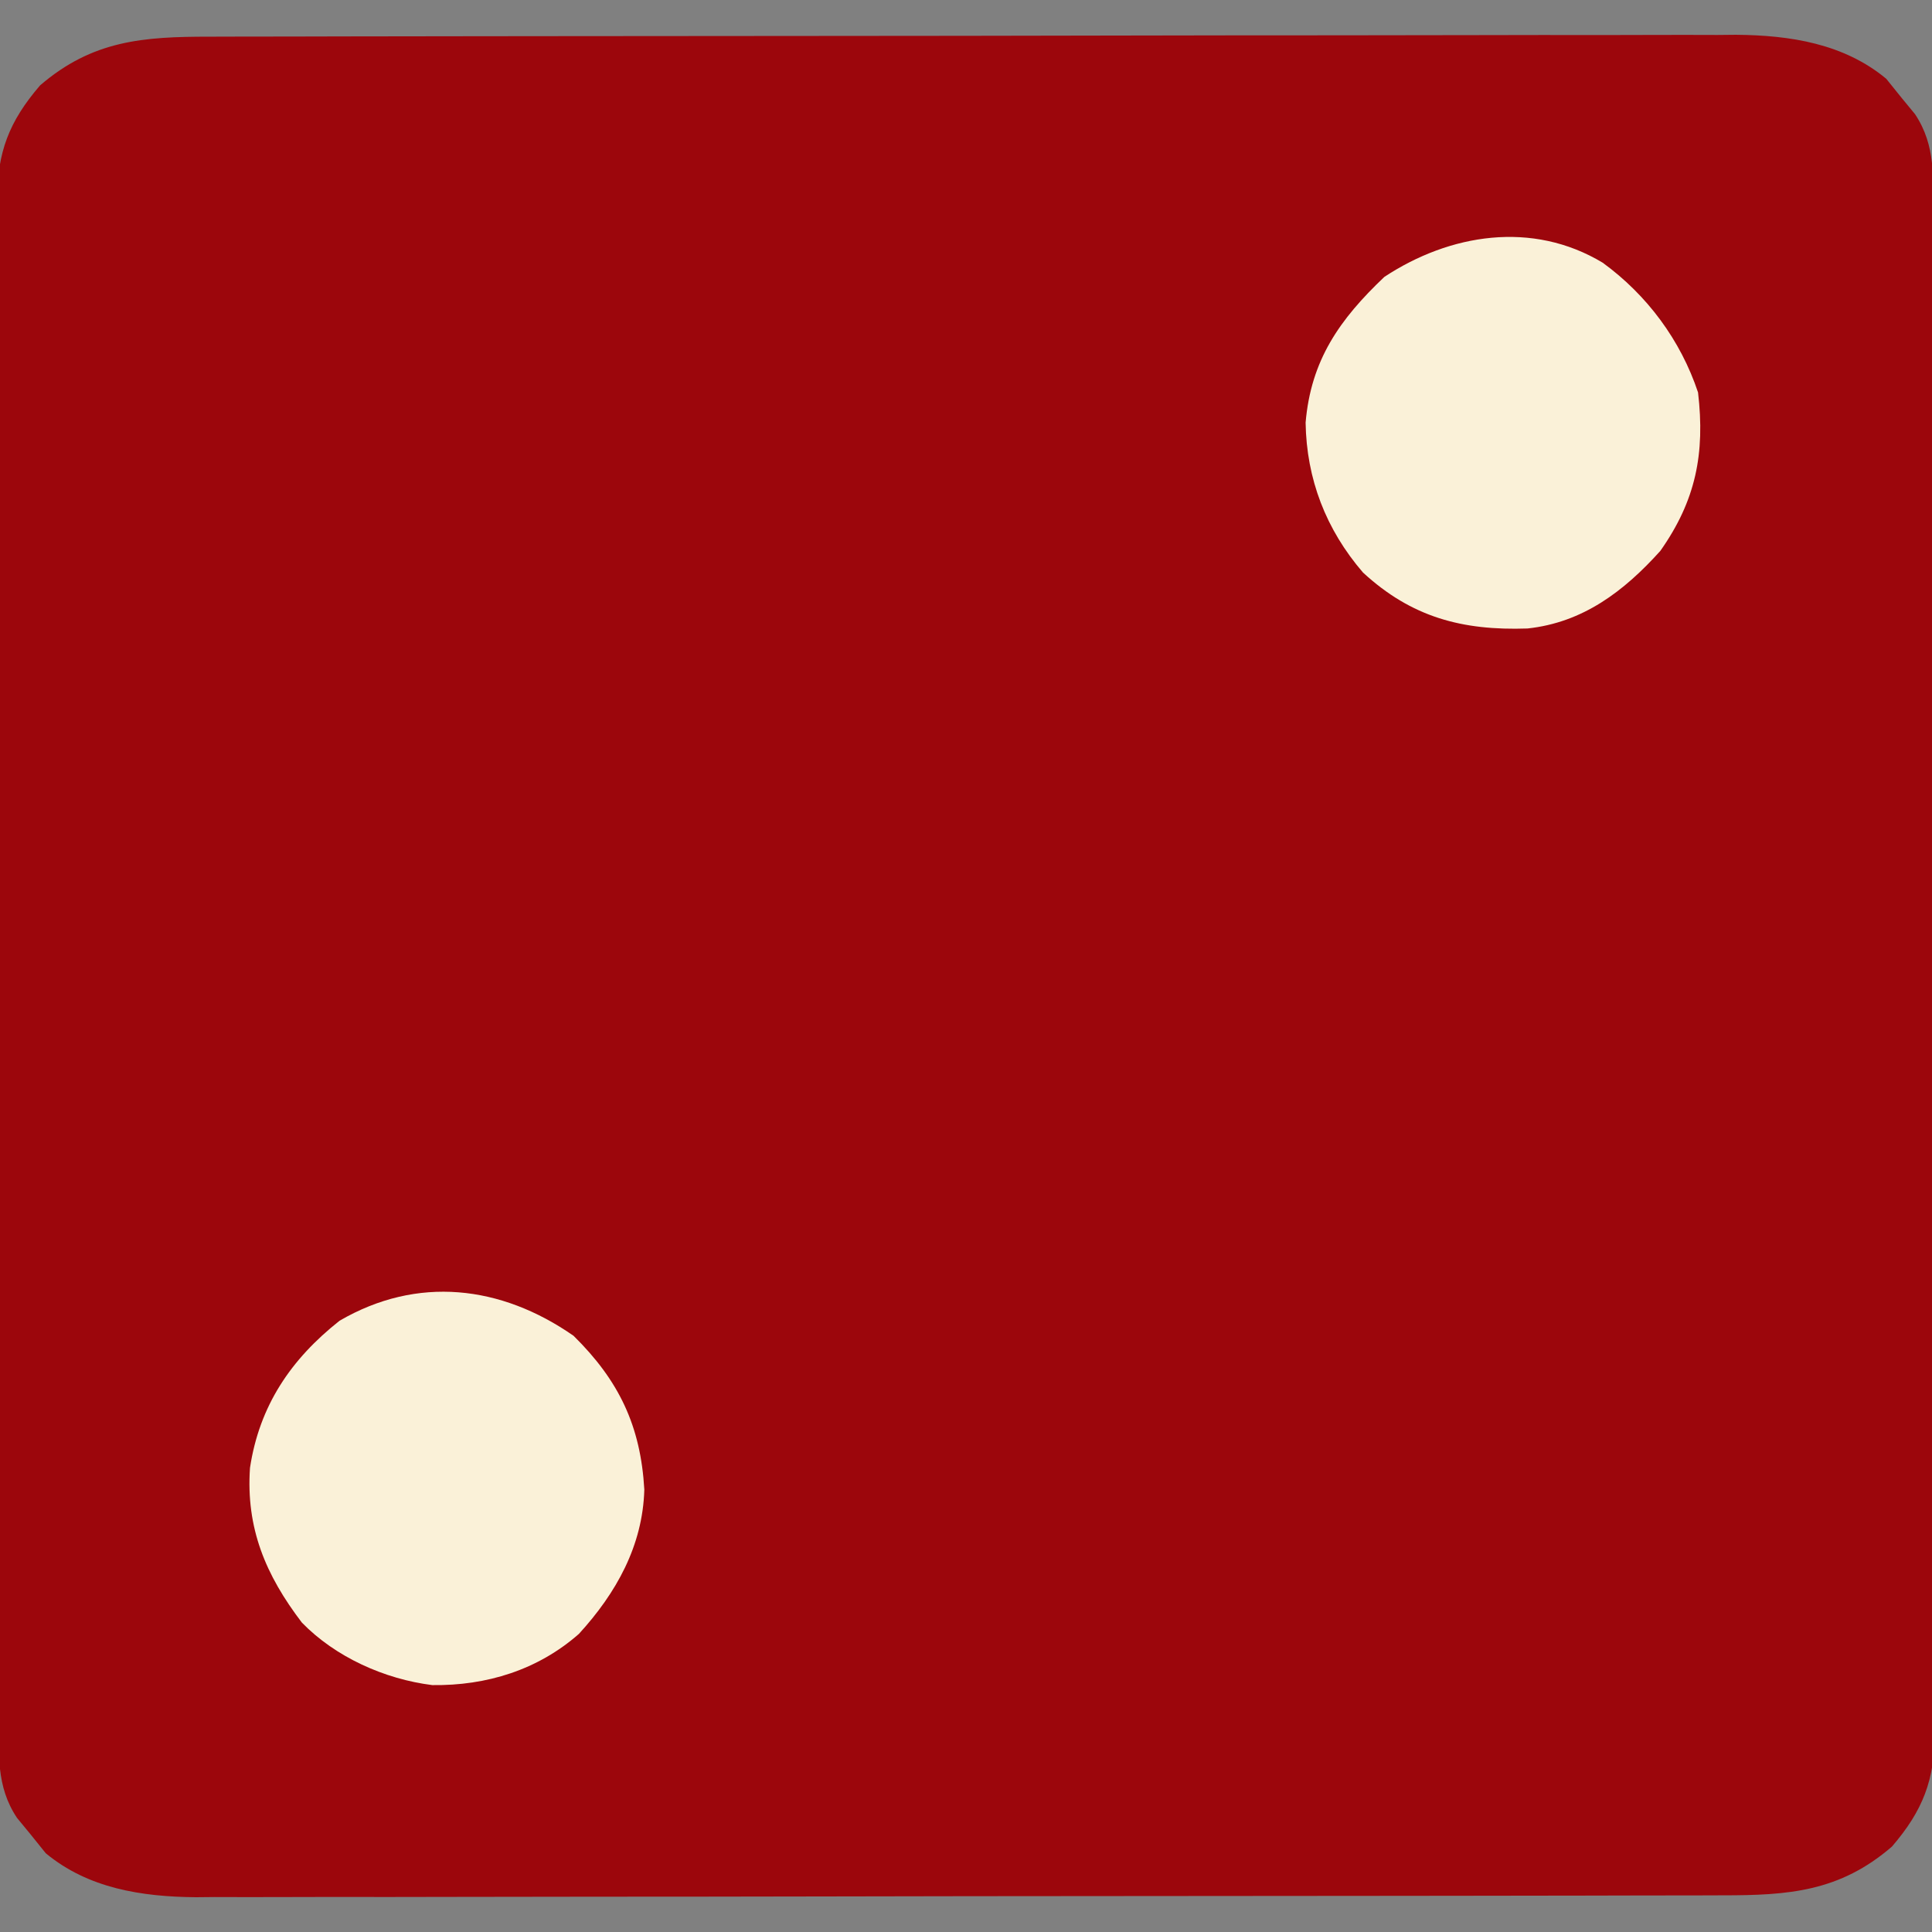 <?xml version="1.0" encoding="UTF-8"?>
<svg version="1.1" xmlns="http://www.w3.org/2000/svg" width="256" height="256">
<rect width="100%" height="100%" fill="#808080" stroke="none"/>
<path d="M0 0 C0.887 -0.003 1.775 -0.006 2.689 -0.009 C5.663 -0.018 8.637 -0.019 11.611 -0.021 C13.743 -0.025 15.875 -0.03 18.007 -0.036 C23.801 -0.049 29.595 -0.055 35.388 -0.06 C39.009 -0.063 42.63 -0.067 46.251 -0.071 C57.583 -0.085 68.915 -0.095 80.247 -0.098 C93.322 -0.103 106.397 -0.12 119.471 -0.149 C129.582 -0.171 139.693 -0.181 149.803 -0.182 C155.84 -0.184 161.876 -0.189 167.913 -0.207 C173.593 -0.224 179.274 -0.226 184.955 -0.217 C187.036 -0.216 189.116 -0.221 191.197 -0.231 C194.047 -0.243 196.895 -0.237 199.745 -0.227 C200.561 -0.235 201.376 -0.243 202.217 -0.251 C209.392 -0.191 216.501 0.91 222.127 5.578 C222.808 6.424 223.489 7.269 224.19 8.14 C224.767 8.842 225.345 9.543 225.94 10.265 C228.74 14.466 228.335 18.815 228.33 23.661 C228.335 24.982 228.335 24.982 228.339 26.329 C228.348 29.291 228.35 32.252 228.351 35.214 C228.356 37.333 228.361 39.451 228.366 41.57 C228.379 47.335 228.386 53.099 228.39 58.864 C228.393 62.463 228.397 66.063 228.402 69.663 C228.415 80.92 228.425 92.178 228.429 103.435 C228.433 116.44 228.451 129.444 228.48 142.449 C228.501 152.495 228.511 162.541 228.513 172.587 C228.514 178.59 228.52 184.593 228.538 190.595 C228.554 196.242 228.556 201.888 228.548 207.534 C228.547 209.607 228.551 211.68 228.561 213.752 C228.574 216.582 228.568 219.41 228.557 222.239 C228.569 223.47 228.569 223.47 228.582 224.727 C228.528 230.969 227.023 235.01 222.877 239.828 C215.937 245.8 209.203 246.29 200.38 246.281 C199.049 246.285 199.049 246.285 197.691 246.29 C194.717 246.299 191.743 246.3 188.769 246.302 C186.637 246.306 184.505 246.311 182.372 246.317 C176.579 246.33 170.785 246.336 164.992 246.341 C161.371 246.344 157.75 246.348 154.129 246.352 C142.797 246.366 131.465 246.375 120.132 246.379 C107.058 246.384 93.983 246.401 80.908 246.43 C70.798 246.452 60.687 246.462 50.577 246.463 C44.54 246.464 38.504 246.47 32.467 246.488 C26.786 246.505 21.106 246.507 15.425 246.498 C13.344 246.497 11.263 246.502 9.182 246.512 C6.333 246.524 3.484 246.518 0.635 246.508 C-0.181 246.516 -0.996 246.524 -1.837 246.532 C-9.012 246.471 -16.122 245.371 -21.748 240.703 C-22.428 239.857 -23.109 239.012 -23.81 238.14 C-24.388 237.439 -24.965 236.738 -25.56 236.015 C-28.361 231.815 -27.956 227.466 -27.951 222.62 C-27.954 221.739 -27.956 220.859 -27.96 219.952 C-27.968 216.99 -27.97 214.029 -27.971 211.067 C-27.976 208.948 -27.981 206.829 -27.986 204.711 C-27.999 198.946 -28.006 193.182 -28.01 187.417 C-28.013 183.817 -28.017 180.218 -28.022 176.618 C-28.035 165.361 -28.045 154.103 -28.049 142.846 C-28.053 129.841 -28.071 116.836 -28.1 103.832 C-28.122 93.786 -28.132 83.74 -28.133 73.694 C-28.134 67.691 -28.14 61.688 -28.158 55.685 C-28.174 50.039 -28.177 44.393 -28.168 38.747 C-28.167 36.674 -28.171 34.601 -28.181 32.528 C-28.194 29.699 -28.188 26.871 -28.178 24.042 C-28.186 23.221 -28.194 22.4 -28.202 21.554 C-28.148 15.312 -26.643 11.27 -22.498 6.453 C-15.557 0.481 -8.823 -0.009 0 0 Z " fill="#9C060C" transform="translate(27.81,4.86)"/>
<path d="M0 0 C6.01 5.921 8.893 11.934 9.375 20.375 C9.173 27.808 5.655 34.088 0.711 39.496 C-4.733 44.282 -11.535 46.379 -18.715 46.285 C-25.047 45.495 -31.555 42.573 -36 38 C-40.805 31.705 -43.423 25.481 -42.875 17.5 C-41.633 9.287 -37.477 3.119 -31 -2 C-20.692 -8 -9.618 -6.697 0 0 Z " fill="#FAF1D8" transform="translate(76,177)"/>
<path d="M0 0 C5.891 4.289 10.33 10.271 12.637 17.191 C13.578 25.276 12.353 31.505 7.637 38.191 C2.822 43.539 -2.621 47.686 -9.965 48.469 C-18.605 48.766 -25.331 46.981 -31.758 41.055 C-36.673 35.35 -39.245 28.661 -39.363 21.191 C-38.662 12.904 -34.85 7.499 -28.926 1.879 C-20.247 -3.836 -9.319 -5.607 0 0 Z " fill="#FAF1D8" transform="translate(212.363,34.809)"/>
</svg>
